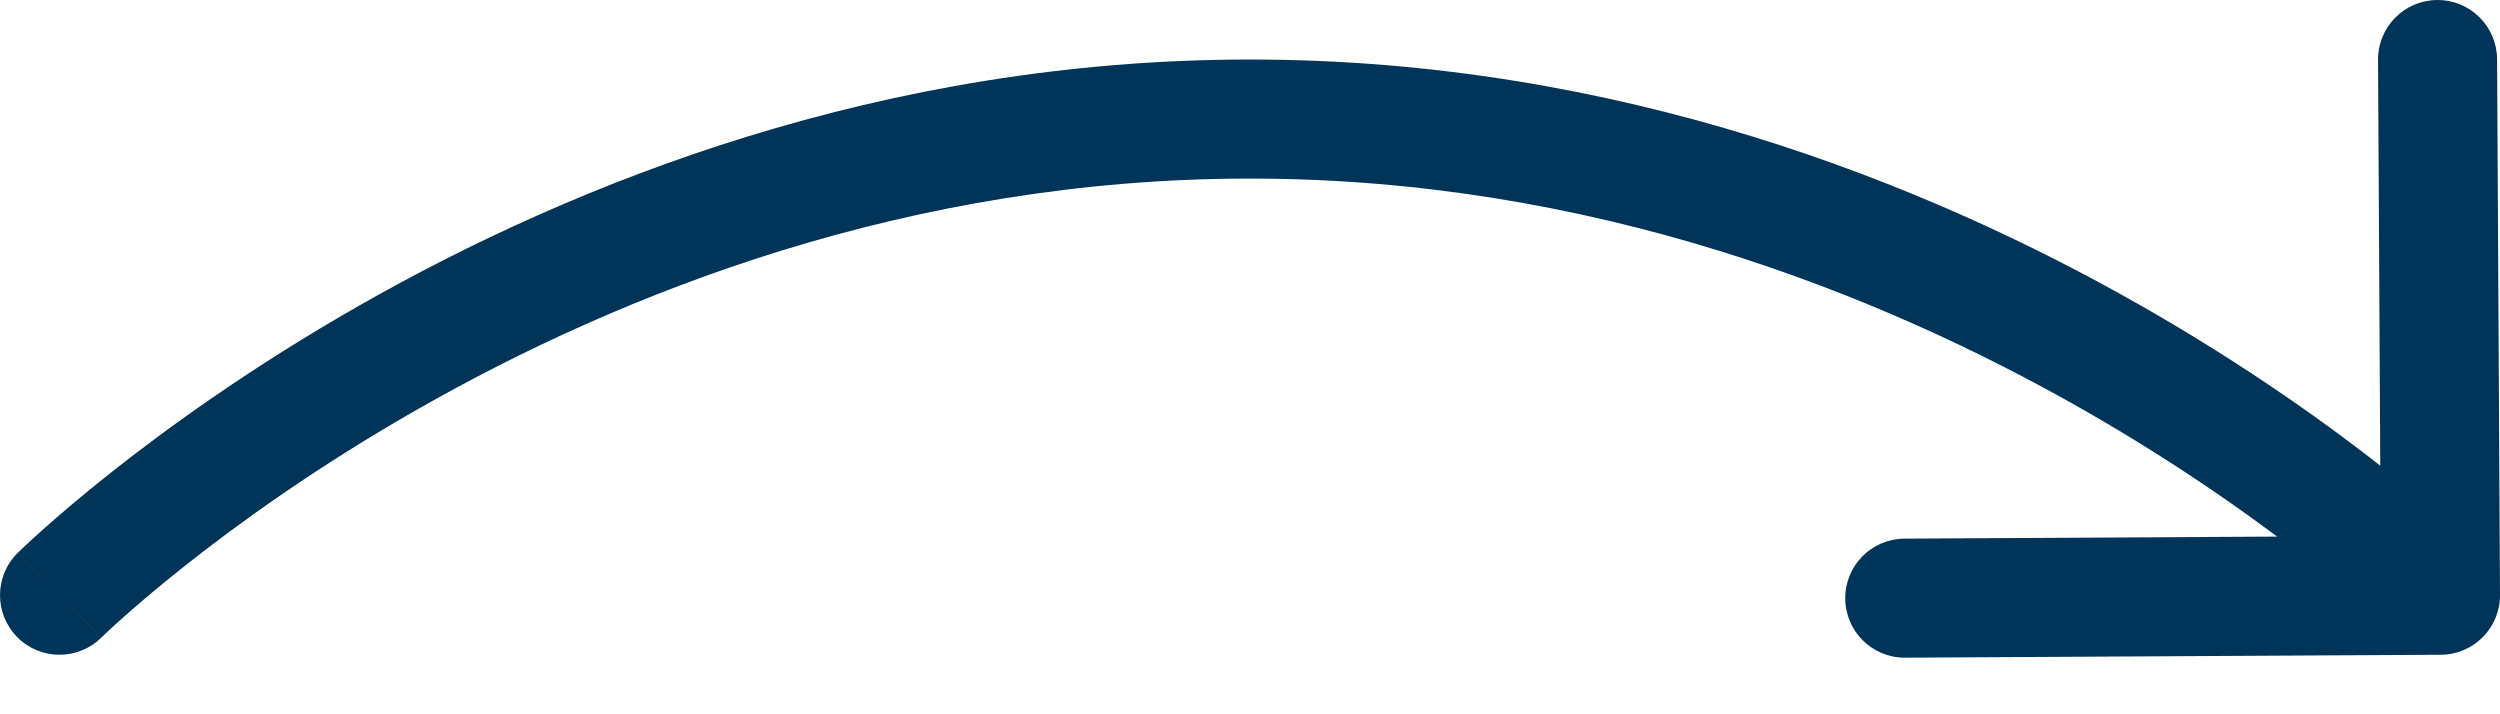 <svg viewBox="0 0 42 12" fill="none" xmlns="http://www.w3.org/2000/svg">
    <path d="M1.703 10.711c-.393.388-1.026.385-1.414-.008-.388-.393-.385-1.026.008-1.414L1.703 10.711zM42 9.995c.003.552-.442 1.002-.995 1.005l-9.0.049c-.552.003-1.002-.442-1.005-.995-.003-.552.442-1.002.995-1.005l8-.044-.044-8c-.003-.552.442-1.002.995-1.005.552-.003 1.002.442 1.005.995L42 9.995zM1 10c-.703-.711-.703-.711-.703-.712 0-0.0 0-0.0.001-.001.001-.001.001-.001.002-.002.002-.002.004-.004.007-.006.005-.005.013-.012.022-.021.019-.018.045-.043.079-.075.068-.064.167-.156.296-.271.258-.231.635-.556 1.124-.944.977-.776 2.403-1.806 4.21-2.836C9.648 3.075 14.819 1 21 1v2C15.269 3 10.44 4.925 7.028 6.869 5.324 7.839 3.983 8.809 3.072 9.533c-.456.362-.803.662-1.034.868-.116.103-.202.183-.258.236-.028.026-.049.046-.061.059-.006.006-.011.011-.013.013-.001.001-.002.002-.002.002-0.0 0-0.0 0-0.0 0.0 0 0 0-0.0 0-0C1.703 10.711 1.703 10.711 1 10zm20-9c6.181 0 11.352 2.075 14.962 4.131 1.808 1.03 3.233 2.06 4.21 2.836.489.388.866.713 1.124.944.129.115.228.207.296.271.034.032.06.057.079.075.009.009.017.016.022.021.003.003.005.005.006.006.001.001.002.002.002.002 0.0 0.0.001.001.001.001 0.0 0.0.001.001-.703.712-.703.711-.703.711-.703.711l0.0 0-0-0c-0-0-.001-.001-.002-.002-.003-.002-.007-.007-.013-.013-.013-.012-.033-.032-.061-.059-.056-.053-.142-.133-.258-.236-.231-.207-.579-.507-1.034-.868-.912-.724-2.253-1.694-3.956-2.664C31.56 4.925 26.731 3 21 3V1z" fill="#003459"/>
</svg>
